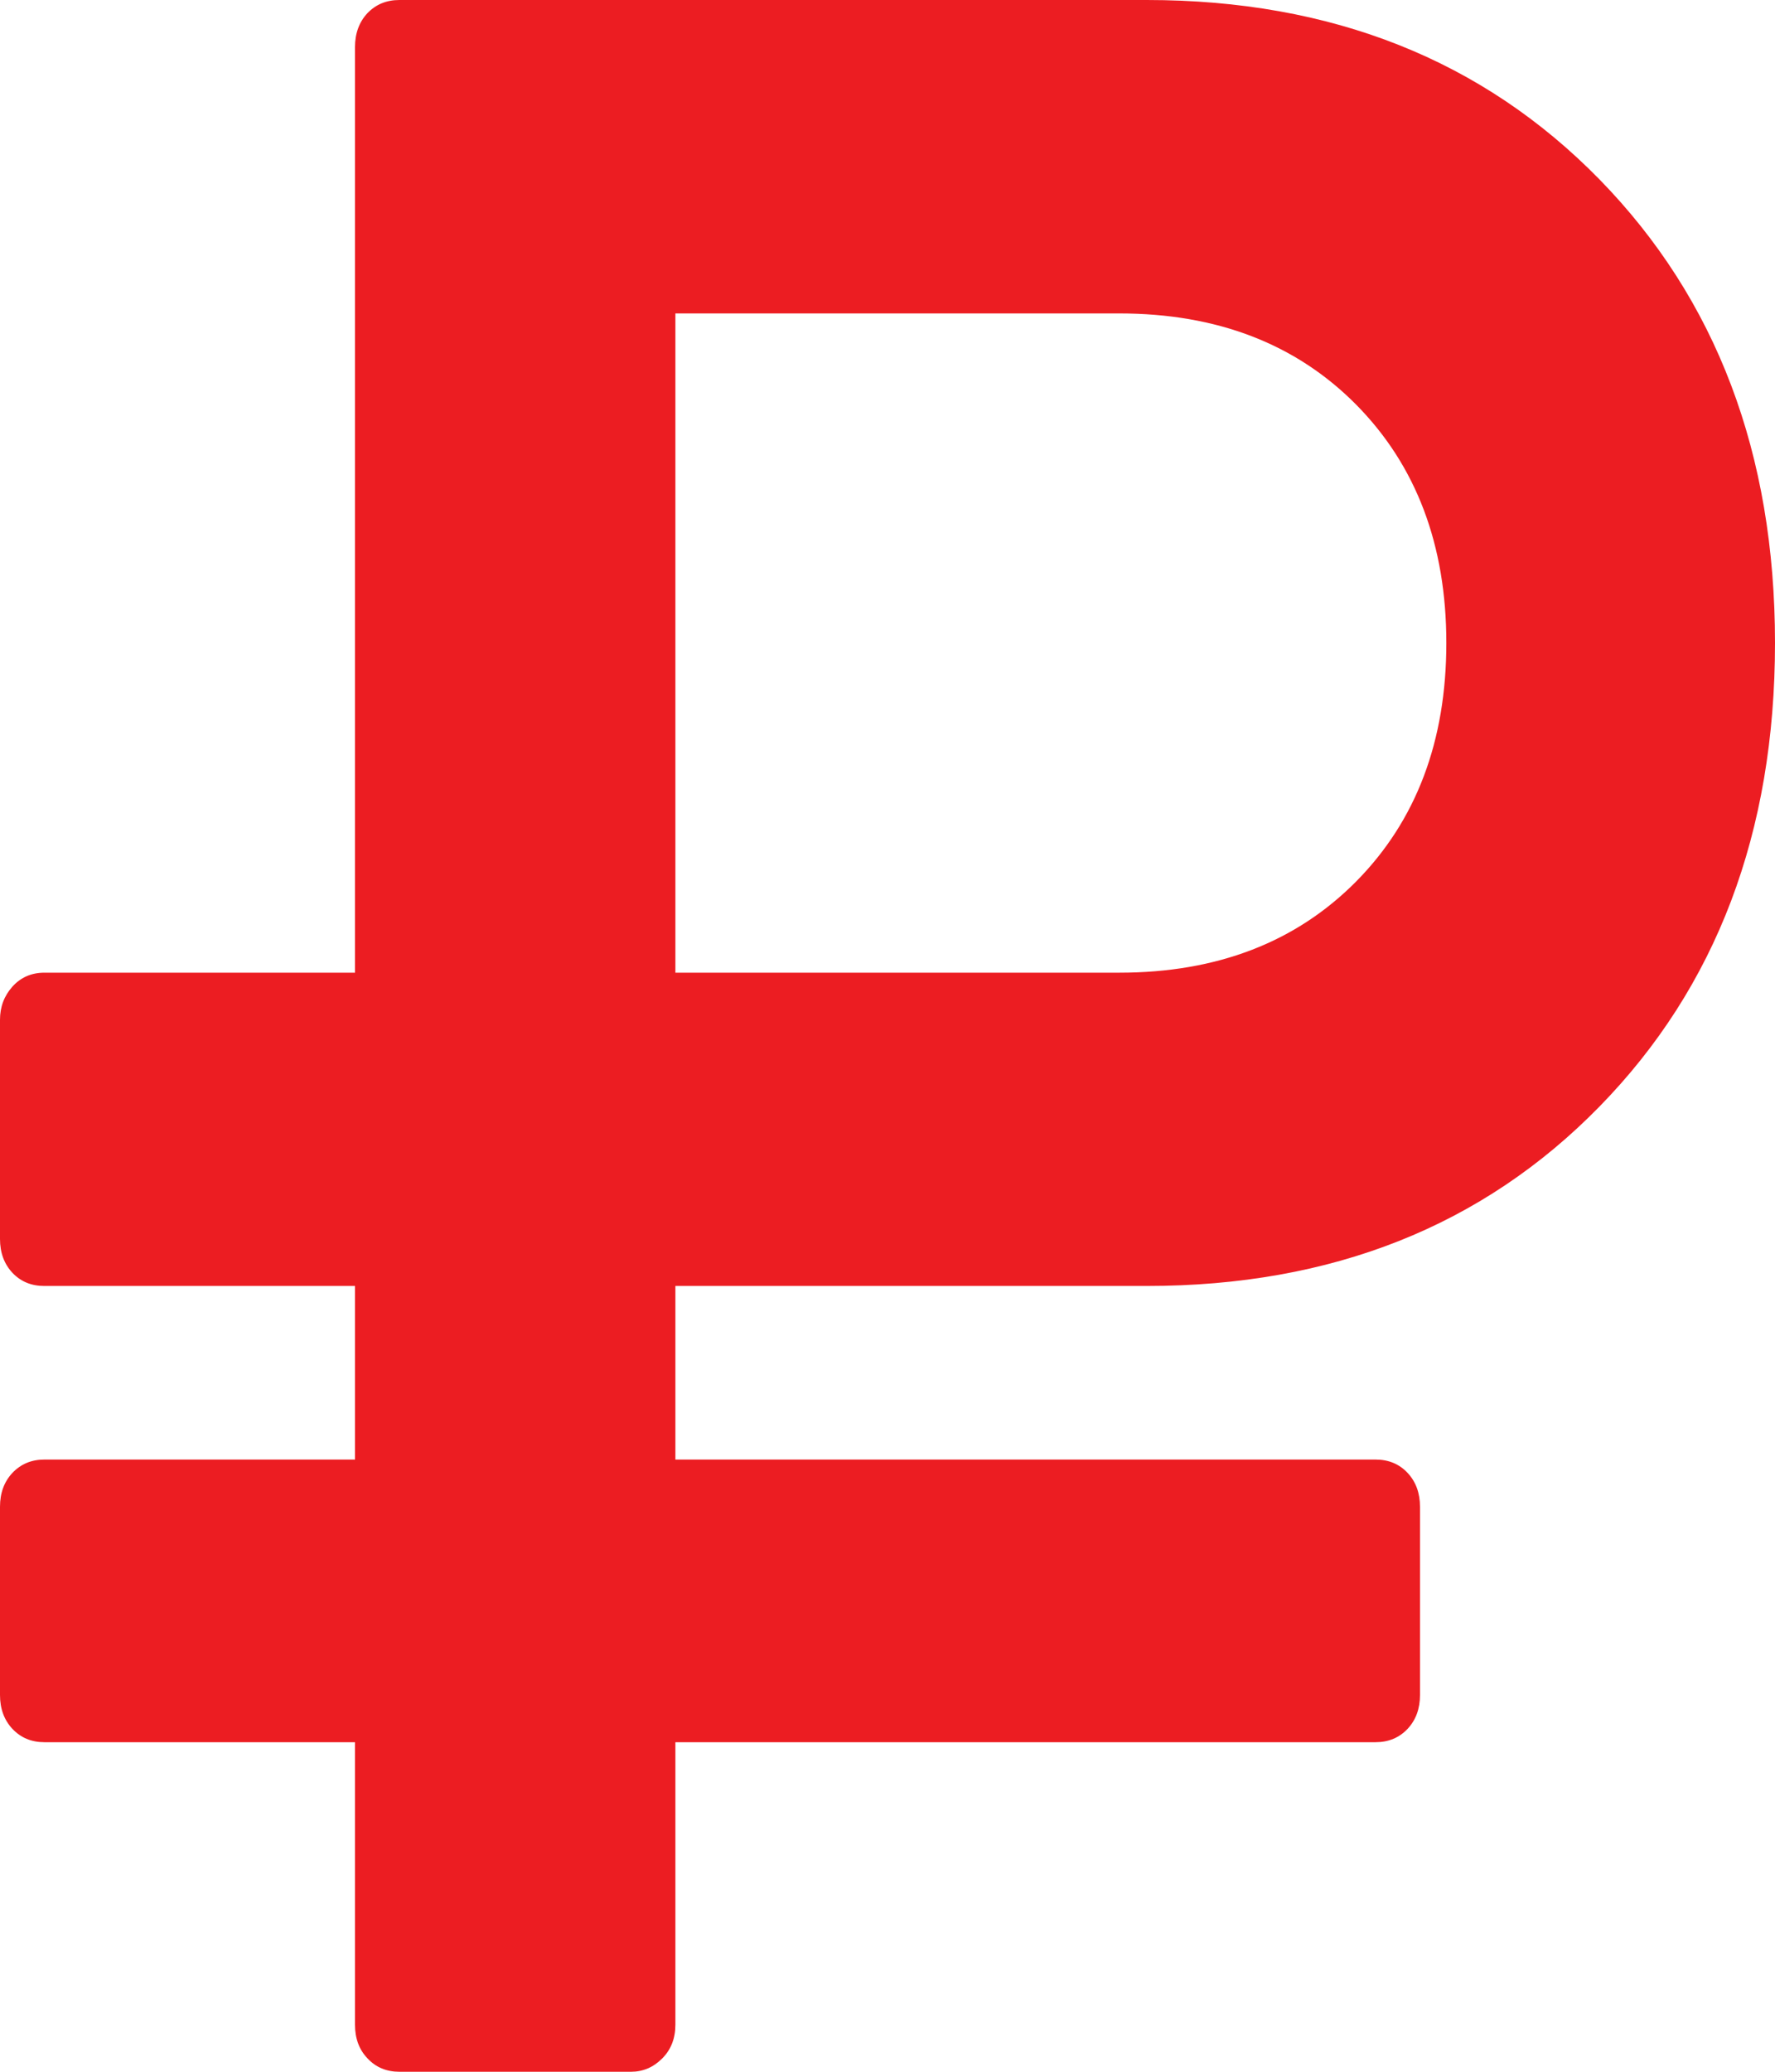 <svg width="12" height="14" viewBox="0 0 12 14" fill="none" xmlns="http://www.w3.org/2000/svg">
<path d="M0.3 11.773H2.4V13.682C2.4 13.775 2.428 13.851 2.485 13.91C2.541 13.97 2.613 14 2.7 14H4.266C4.347 14 4.417 13.97 4.477 13.91C4.536 13.851 4.566 13.775 4.566 13.682V11.773H9.3C9.387 11.773 9.459 11.743 9.516 11.683C9.572 11.623 9.6 11.547 9.6 11.454V10.182C9.6 10.089 9.572 10.013 9.516 9.953C9.46 9.893 9.387 9.863 9.3 9.863H4.566V8.69H7.753C9.003 8.69 10.023 8.286 10.814 7.477C11.604 6.669 12 5.625 12 4.345C12 3.066 11.604 2.022 10.814 1.213C10.023 0.405 9.003 0 7.753 0H2.7C2.612 0 2.541 0.03 2.484 0.089C2.428 0.149 2.4 0.226 2.4 0.318V6.573H0.3C0.213 6.573 0.141 6.604 0.084 6.667C0.028 6.73 0 6.804 0 6.891V8.372C0 8.465 0.028 8.541 0.084 8.601C0.141 8.661 0.212 8.69 0.3 8.69H2.4V9.863H0.3C0.213 9.863 0.141 9.893 0.084 9.953C0.028 10.013 0 10.089 0 10.182V11.454C0 11.547 0.028 11.623 0.084 11.683C0.141 11.743 0.212 11.773 0.3 11.773ZM4.566 2.118H7.566C8.228 2.118 8.762 2.324 9.169 2.735C9.575 3.146 9.778 3.683 9.778 4.345C9.778 5.008 9.575 5.545 9.169 5.956C8.762 6.367 8.228 6.573 7.566 6.573H4.566V2.118Z" fill="#EC1D22"/>
</svg>
